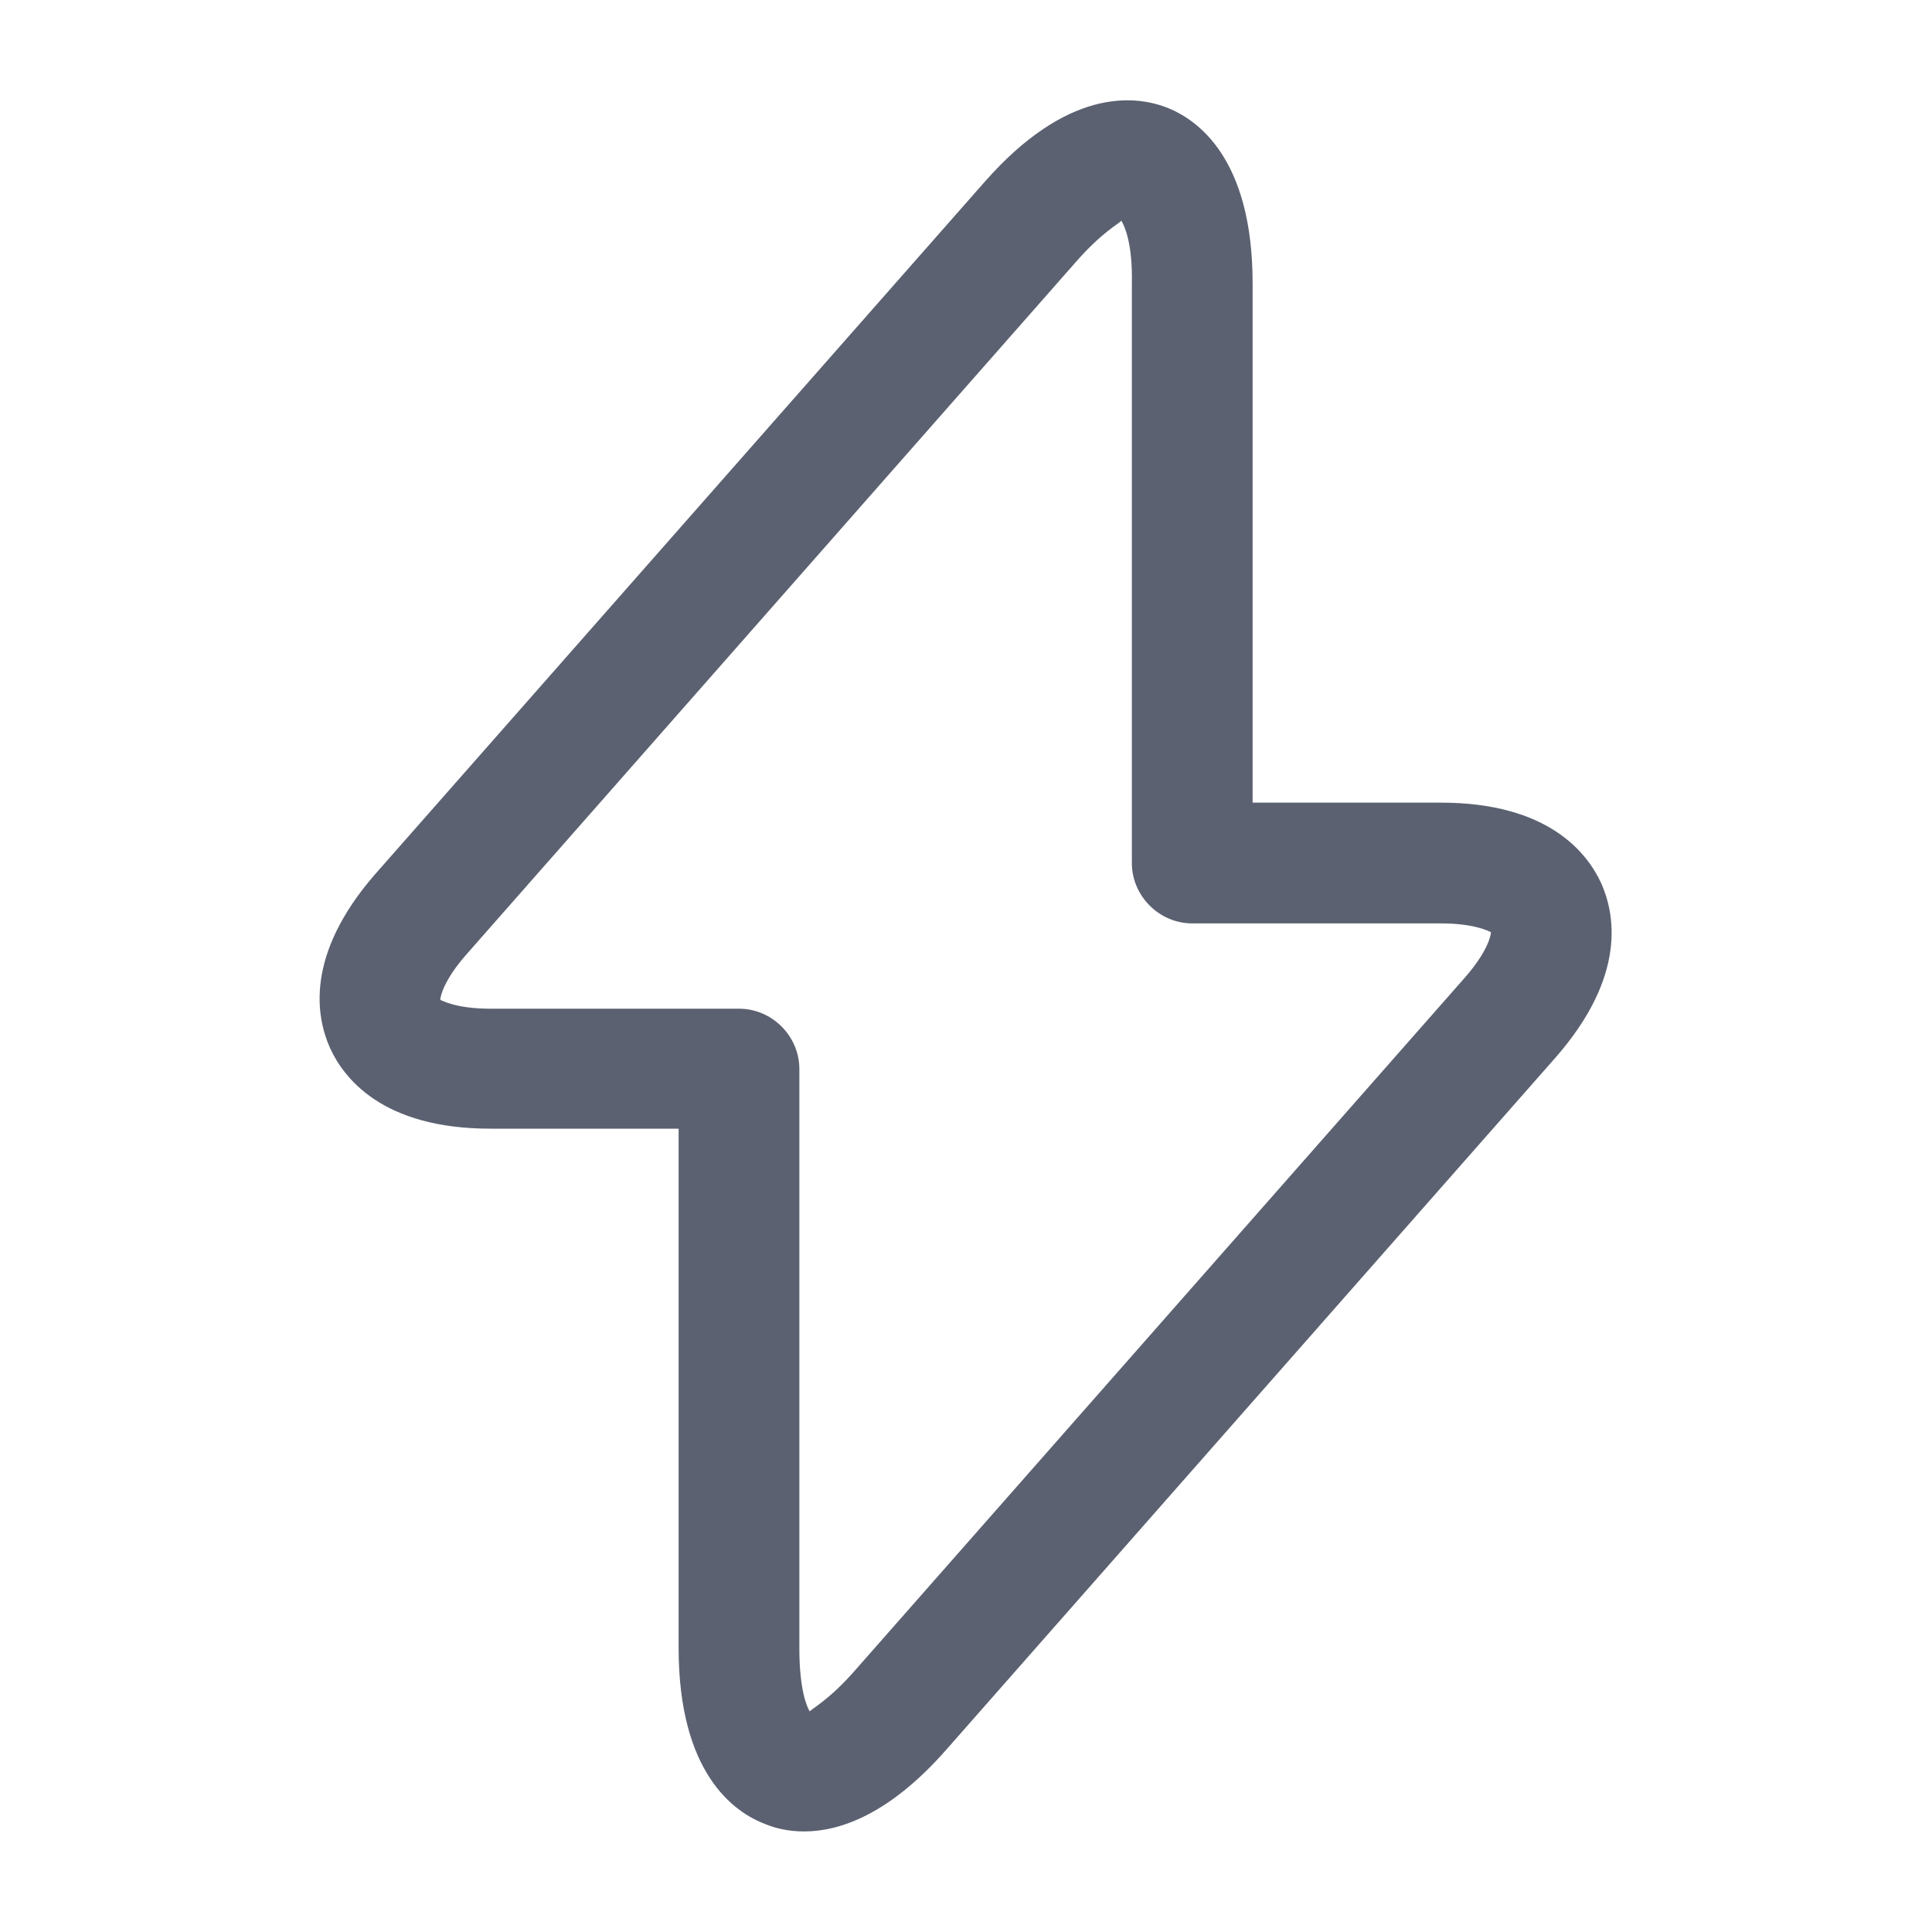 <svg width="20" height="20" viewBox="0 0 20 20" fill="none" xmlns="http://www.w3.org/2000/svg">
<path d="M8.325 18.959C8.158 18.959 8.025 18.925 7.925 18.884C7.592 18.759 7.025 18.35 7.025 17.058V11.684H5.075C3.958 11.684 3.558 11.159 3.417 10.85C3.275 10.534 3.15 9.892 3.883 9.05L10.192 1.884C11.042 0.917 11.733 0.984 12.067 1.109C12.4 1.234 12.967 1.642 12.967 2.934V8.309H14.917C16.034 8.309 16.433 8.834 16.575 9.142C16.717 9.459 16.842 10.1 16.108 10.942L9.8 18.108C9.208 18.784 8.692 18.959 8.325 18.959ZM11.608 2.284C11.584 2.317 11.409 2.4 11.133 2.717L4.825 9.884C4.592 10.15 4.558 10.317 4.558 10.35C4.575 10.358 4.725 10.442 5.075 10.442H7.65C7.992 10.442 8.275 10.725 8.275 11.067V17.067C8.275 17.483 8.35 17.667 8.383 17.717C8.408 17.683 8.583 17.6 8.858 17.284L15.167 10.117C15.4 9.85 15.434 9.684 15.434 9.65C15.417 9.642 15.267 9.559 14.917 9.559H12.342C12 9.559 11.717 9.275 11.717 8.934V2.934C11.725 2.517 11.642 2.342 11.608 2.284Z" fill="#5B6171"/>
</svg>

